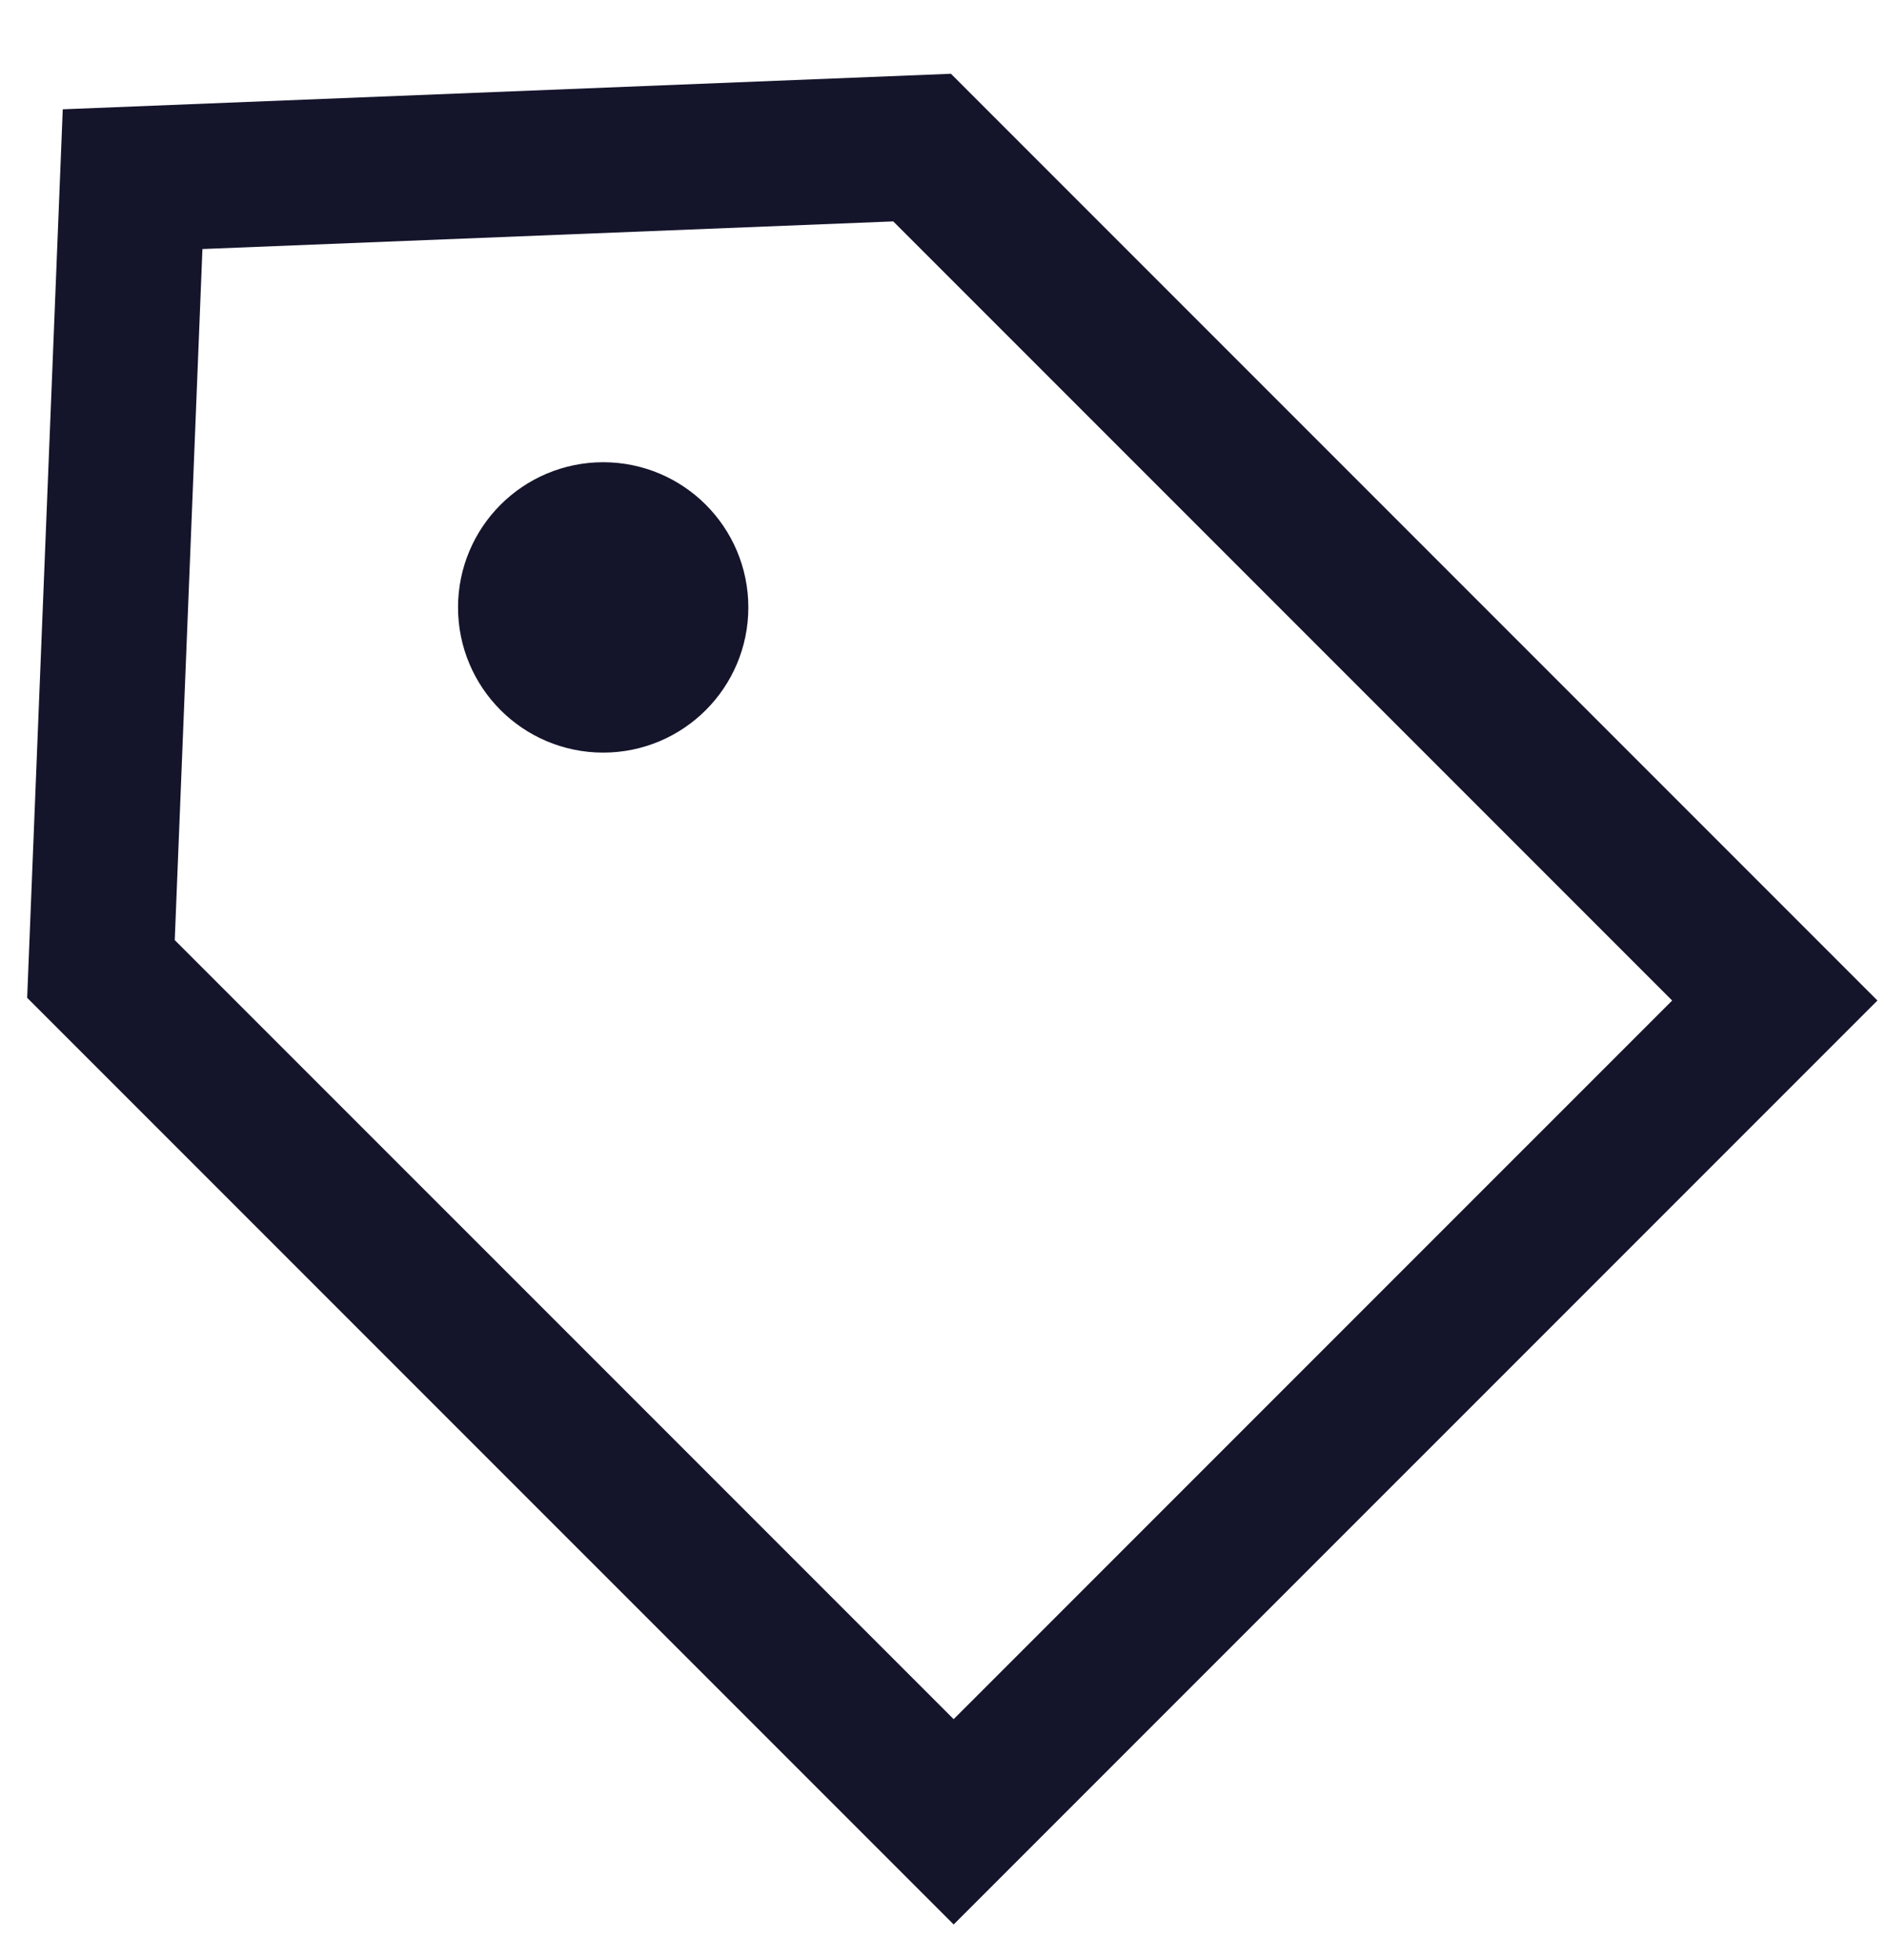 <svg width="26" height="27" viewBox="0 0 26 27" fill="none" xmlns="http://www.w3.org/2000/svg">
<path d="M12.705 2.033L24.454 13.782L13.14 25.095L1.391 13.347L1.827 2.468L12.705 2.033Z" stroke="#14142B" stroke-width="2"/>
<circle cx="8.311" cy="8.367" r="1" stroke="#14142B" stroke-width="2"/>
</svg>
